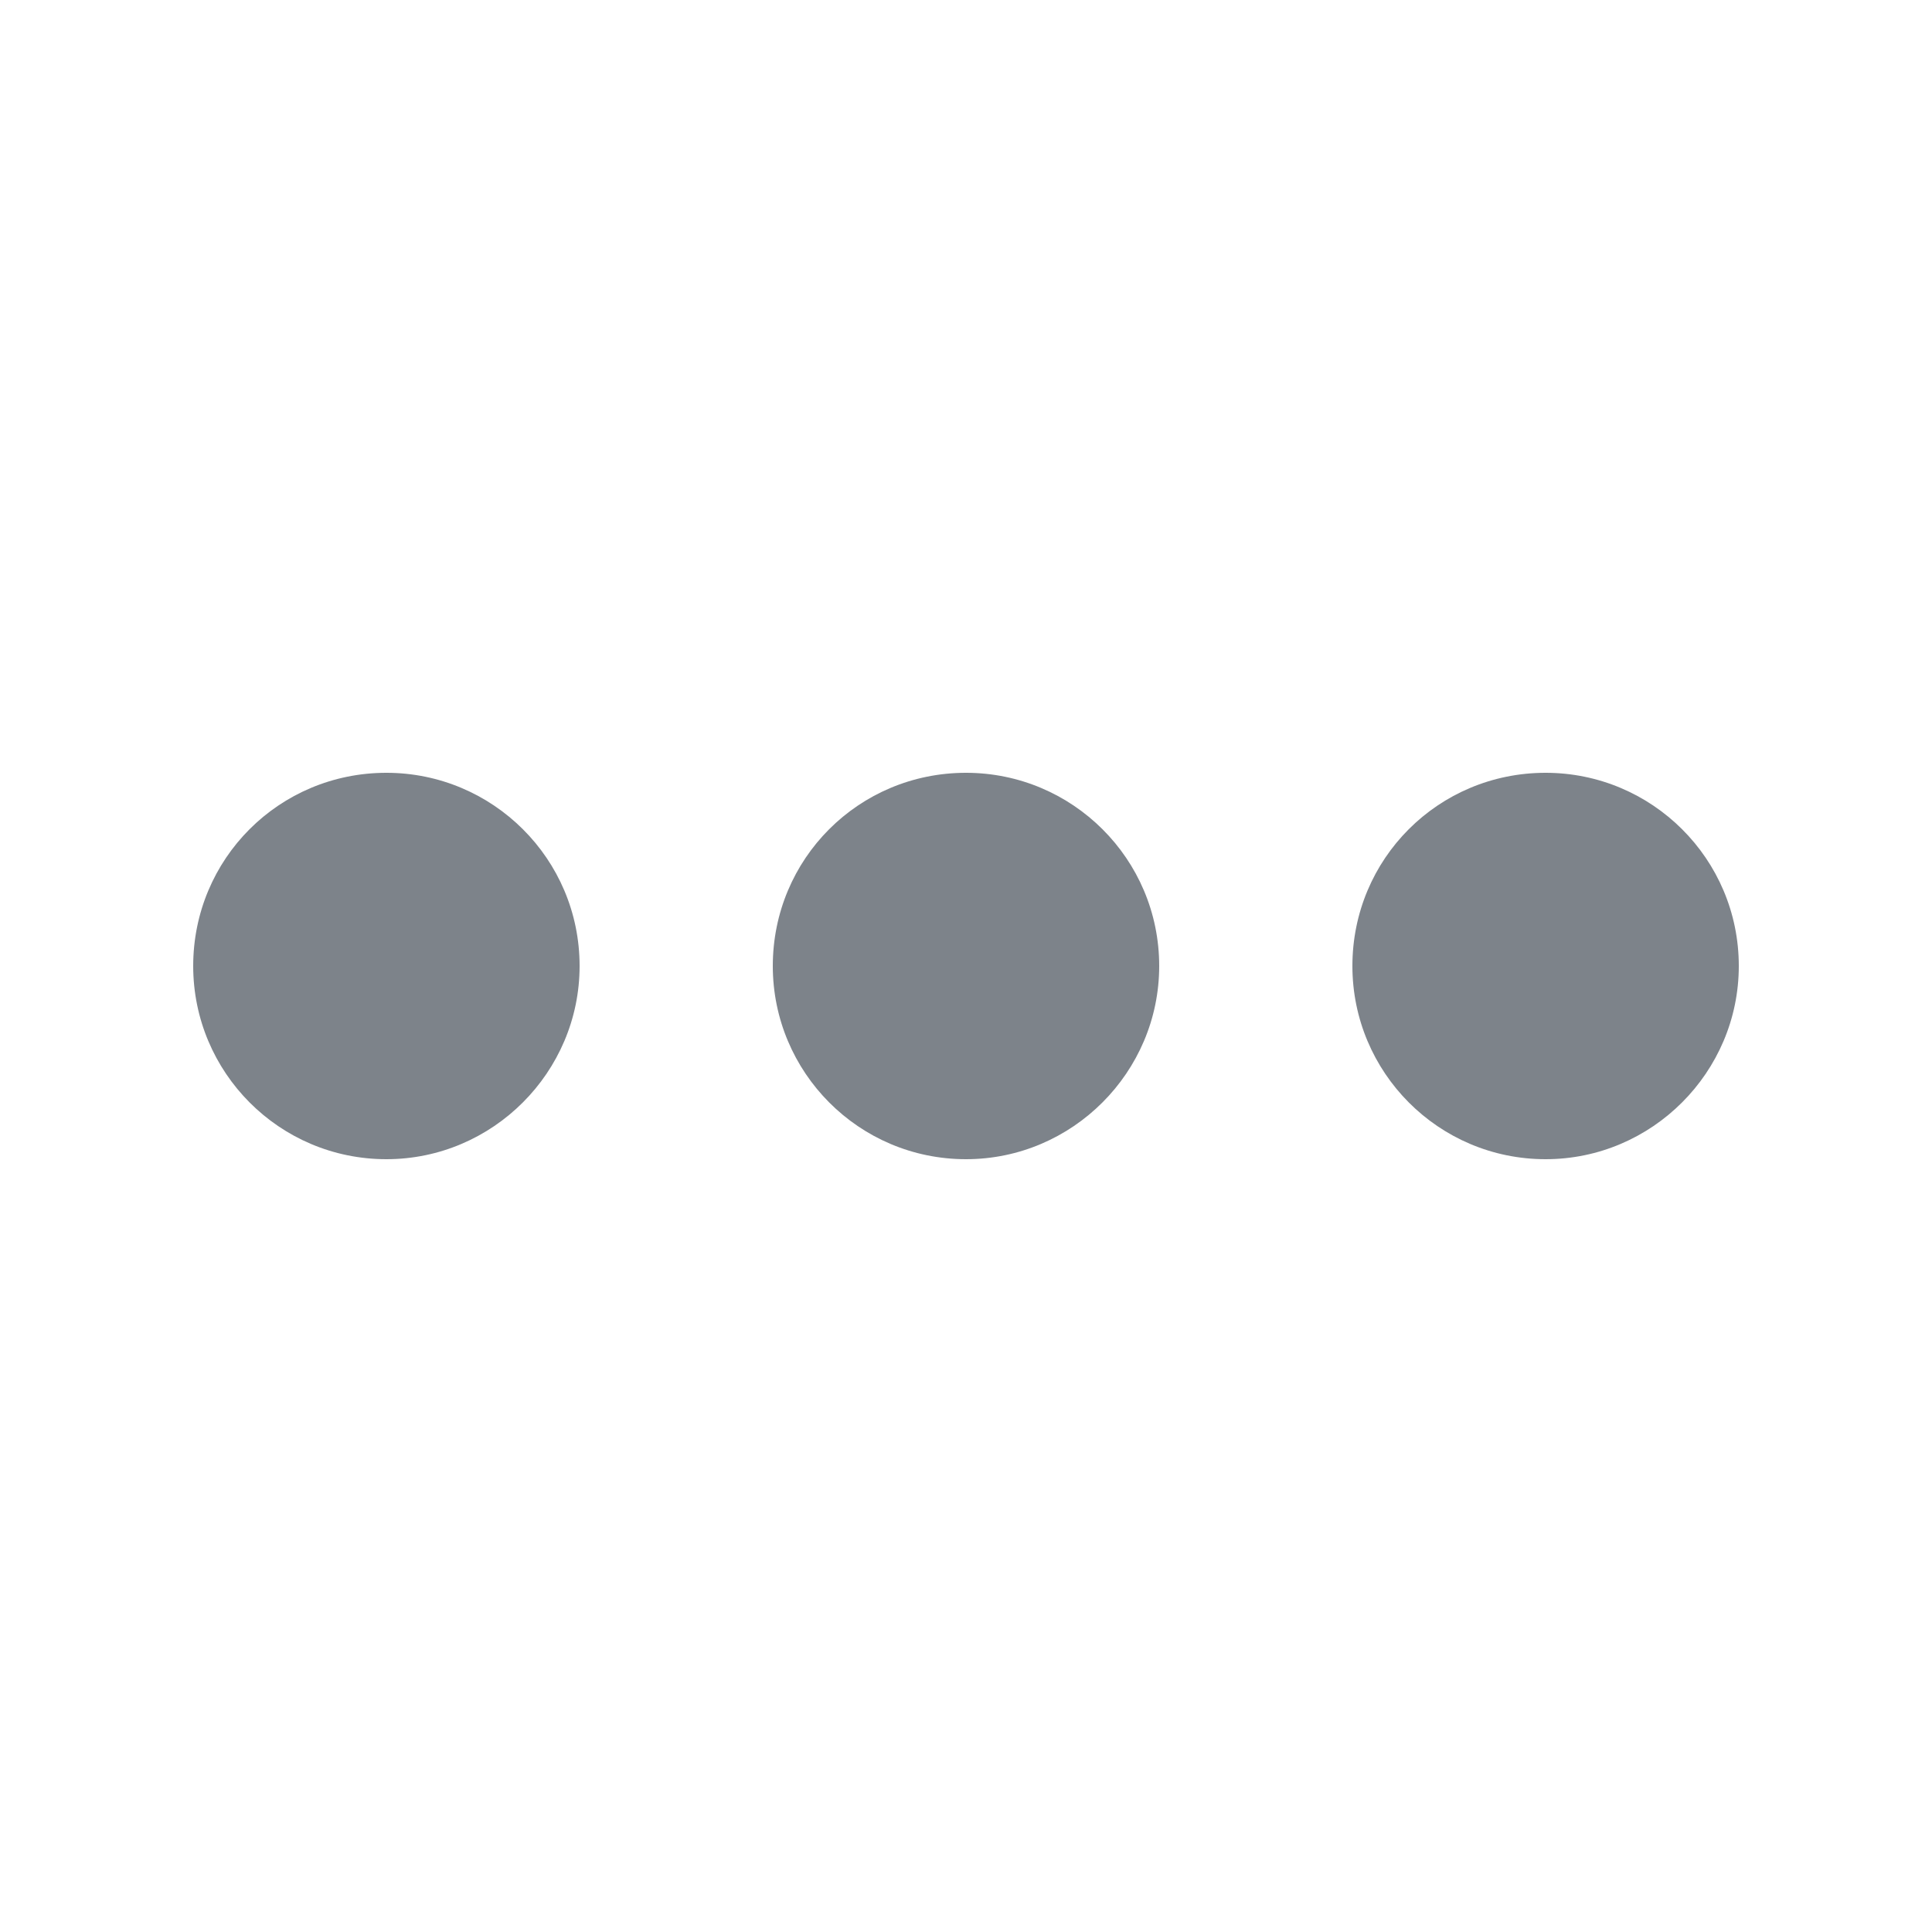 <svg width="20" height="20" viewBox="0 0 20 20" fill="none" xmlns="http://www.w3.org/2000/svg">
<path fill-rule="evenodd" clip-rule="evenodd" d="M6 10C6 11.1 5.1 12 4 12C2.89 12 2 11.1 2 10C2 8.89 2.89 8 4 8C5.1 8 6 8.89 6 10ZM12 10C12 11.1 11.1 12 10 12C8.89 12 8 11.1 8 10C8 8.89 8.89 8 10 8C11.1 8 12 8.89 12 10ZM18 10C18 11.1 17.1 12 16 12C14.89 12 14 11.1 14 10C14 8.89 14.89 8 16 8C17.1 8 18 8.89 18 10Z" fill="#7D838A"/>
</svg>

